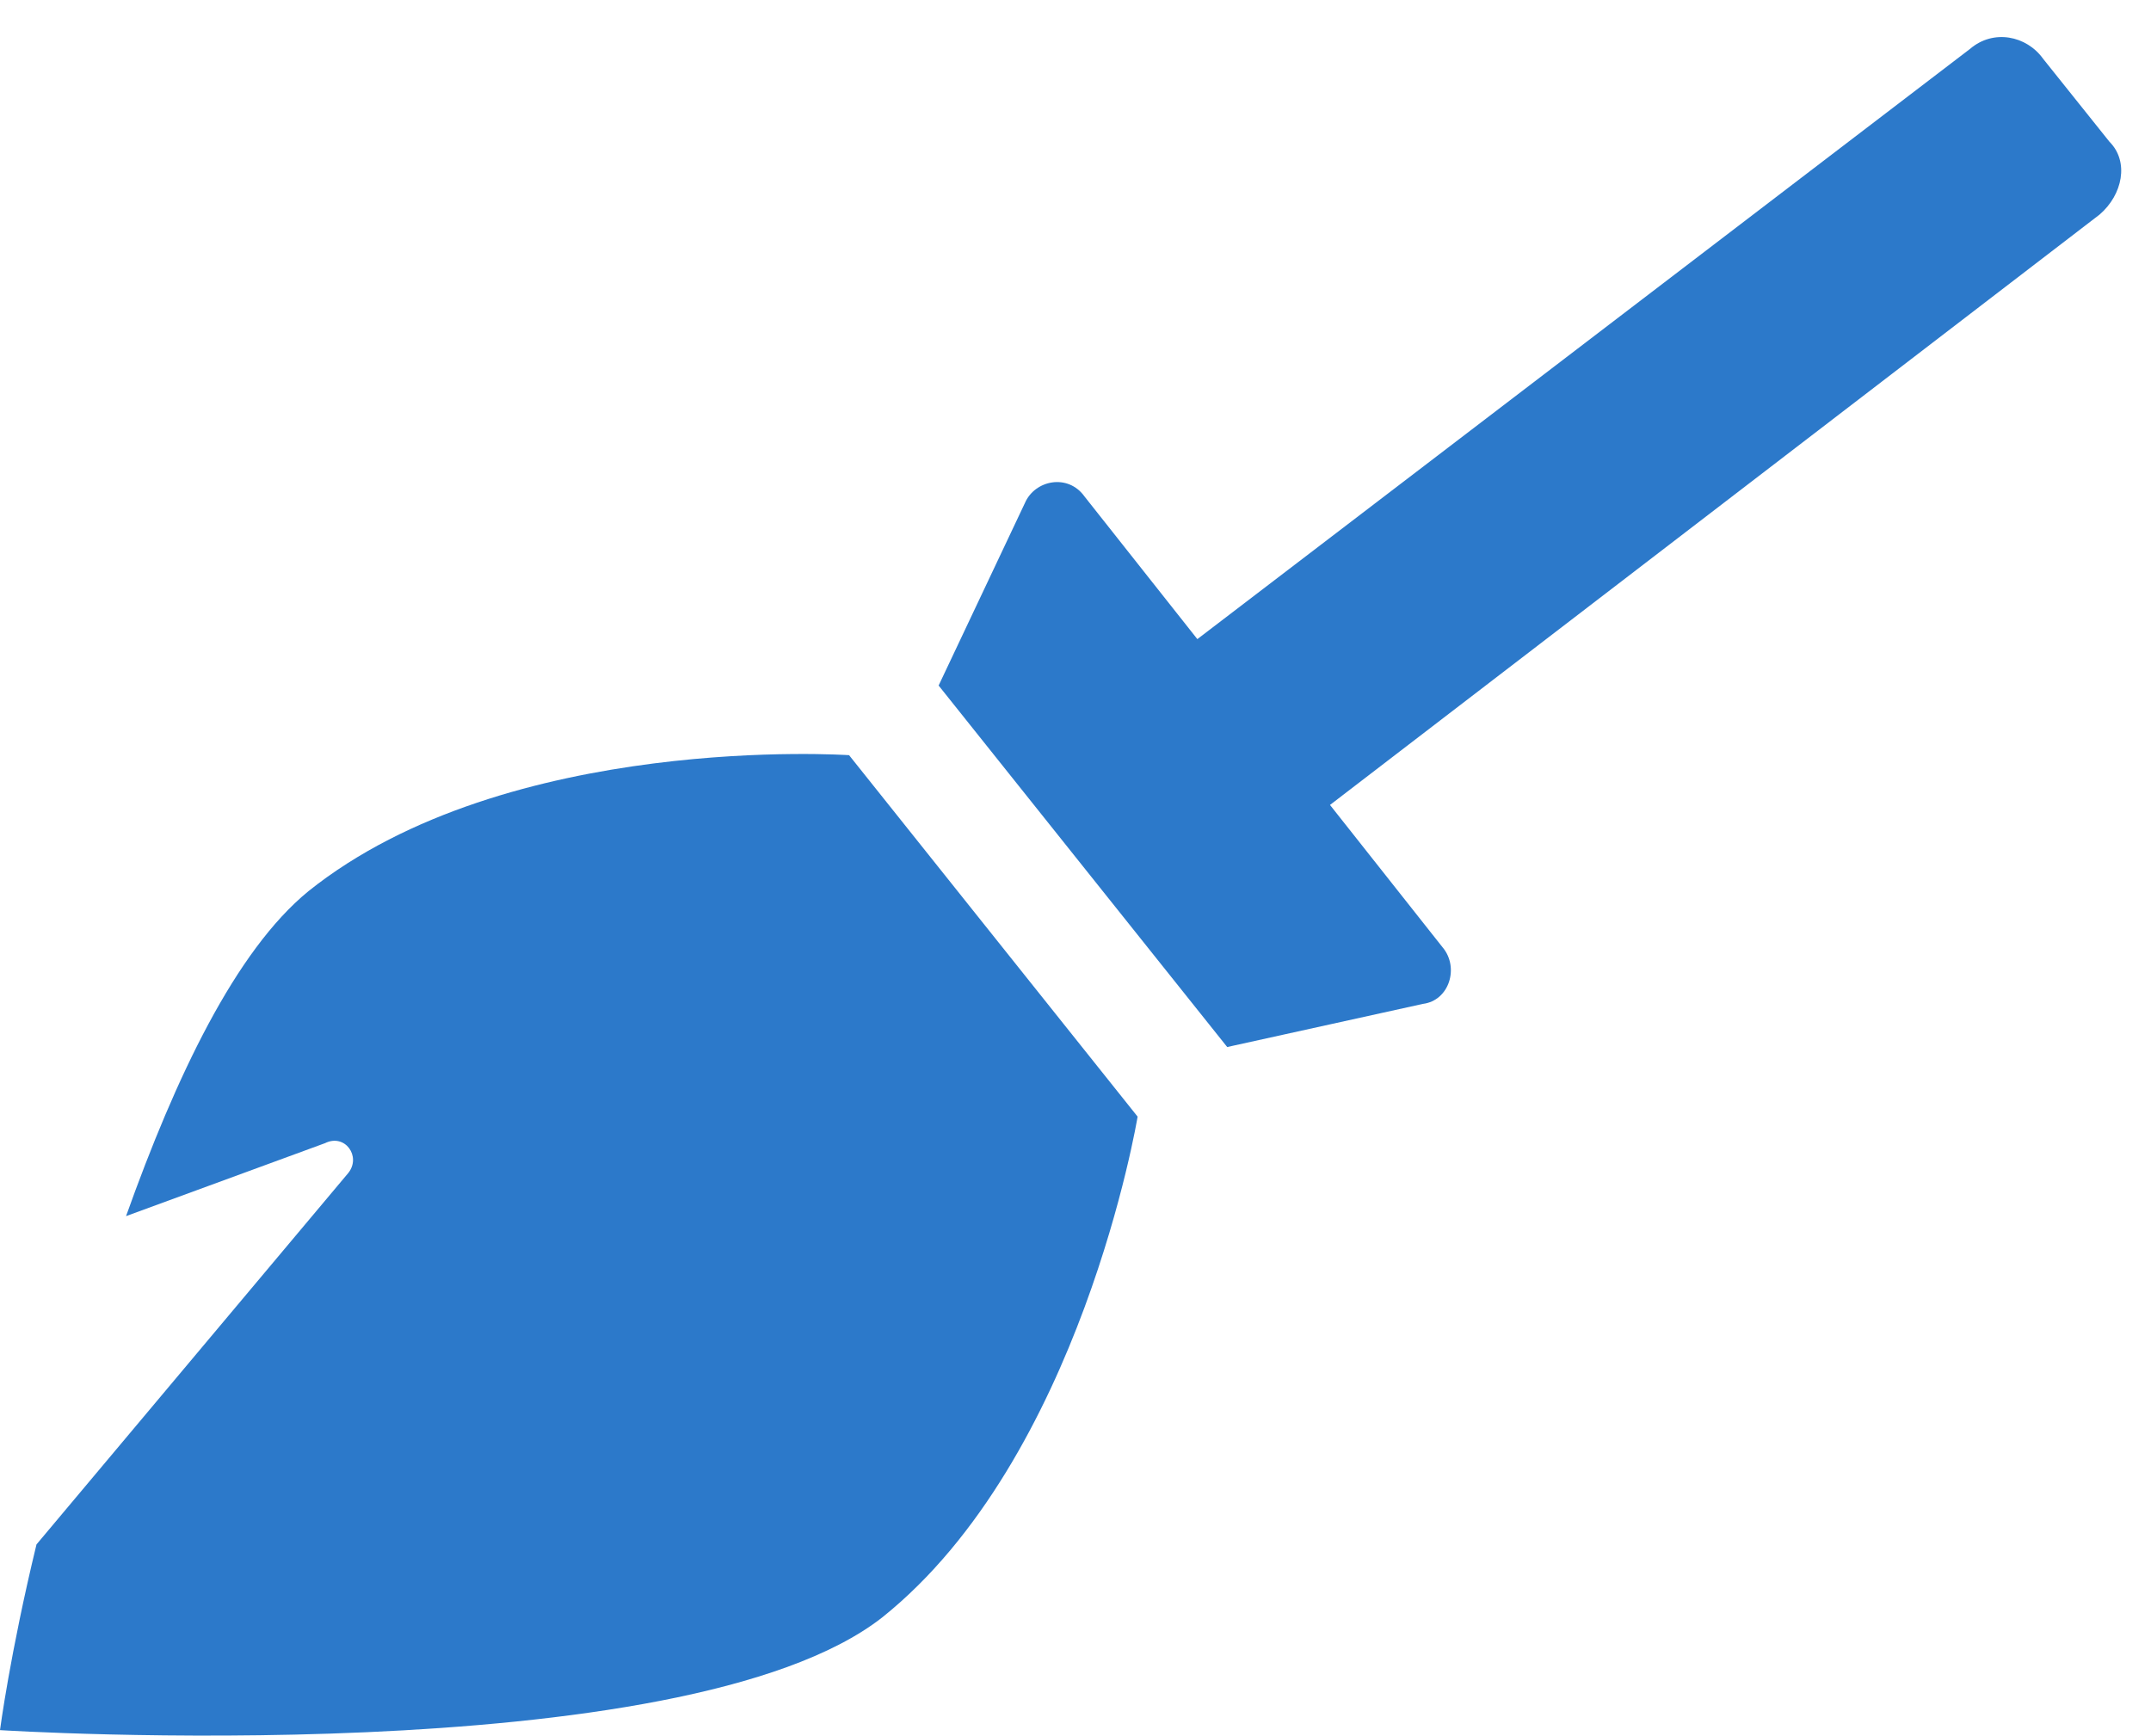 <svg width="57" height="46" viewBox="0 0 57 46" fill="none" xmlns="http://www.w3.org/2000/svg">
<path d="M22.5 20.015C22.5 20.015 13.447 19.4 8.174 23.619C6.24 25.201 4.658 28.541 3.34 32.232L8.613 30.298C9.141 30.035 9.58 30.65 9.229 31.089L0.967 40.933C0.264 43.834 0 45.855 0 45.855C0 45.855 18.105 46.998 23.379 42.867C28.652 38.648 30.146 29.595 30.146 29.595L22.5 20.015ZM55.898 3.755L54.141 1.558C53.701 0.943 52.822 0.767 52.207 1.294L31.729 16.939L28.74 13.16C28.301 12.544 27.422 12.72 27.158 13.335L24.873 18.169L32.52 27.75L37.705 26.607C38.408 26.519 38.672 25.64 38.232 25.113L35.244 21.334L55.635 5.689C56.25 5.162 56.426 4.283 55.898 3.755Z" fill="#2C79CA"/>
</svg>
